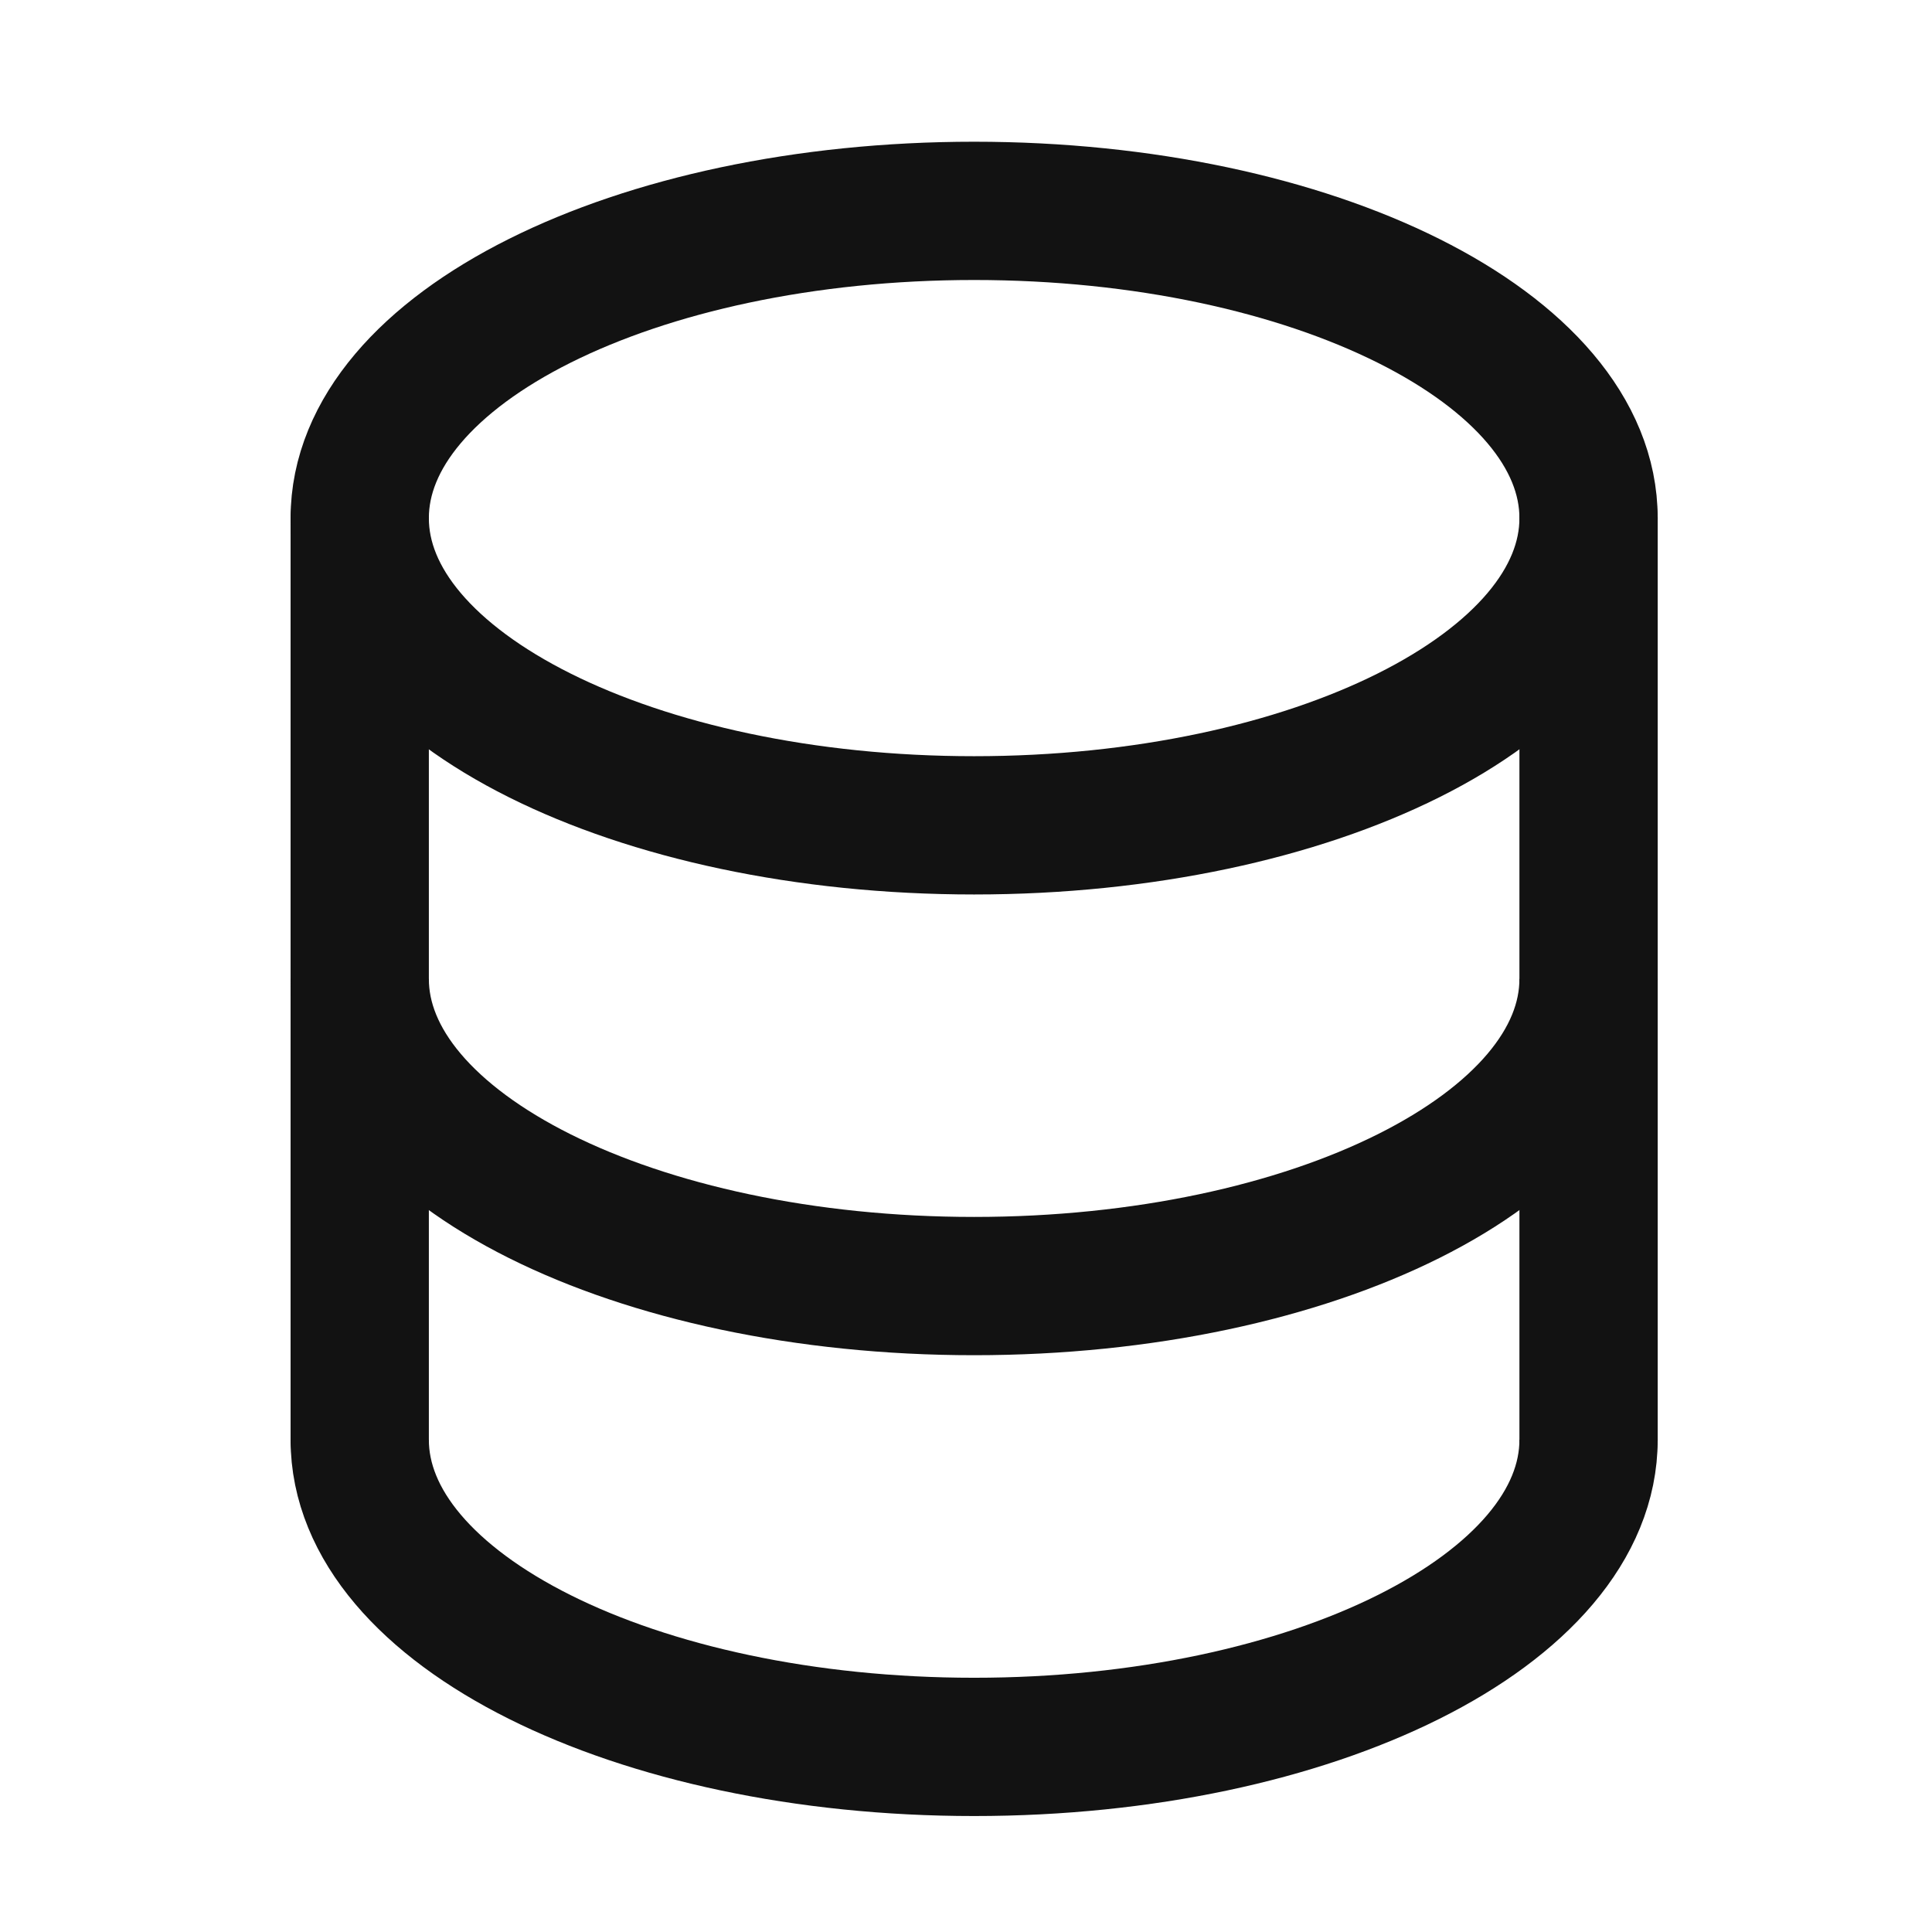 <svg width="21" height="21" viewBox="0 0 21 21" fill="none" xmlns="http://www.w3.org/2000/svg">
<path d="M3.91 15.649V5.632M17.267 5.632V15.649" stroke="#121212" stroke-width="1.503" stroke-linecap="round"/>
<path d="M17.267 10.64C17.267 12.485 14.276 13.979 10.588 13.979C6.9 13.979 3.91 12.485 3.91 10.64M17.267 15.649C17.267 17.494 14.276 18.988 10.588 18.988C6.9 18.988 3.91 17.494 3.91 15.649M10.588 8.971C14.276 8.971 17.267 7.476 17.267 5.632C17.267 3.787 14.276 2.292 10.588 2.292C6.9 2.292 3.91 3.787 3.91 5.632C3.91 7.476 6.9 8.971 10.588 8.971Z" stroke="#121212" stroke-width="1.503"/>
</svg>
